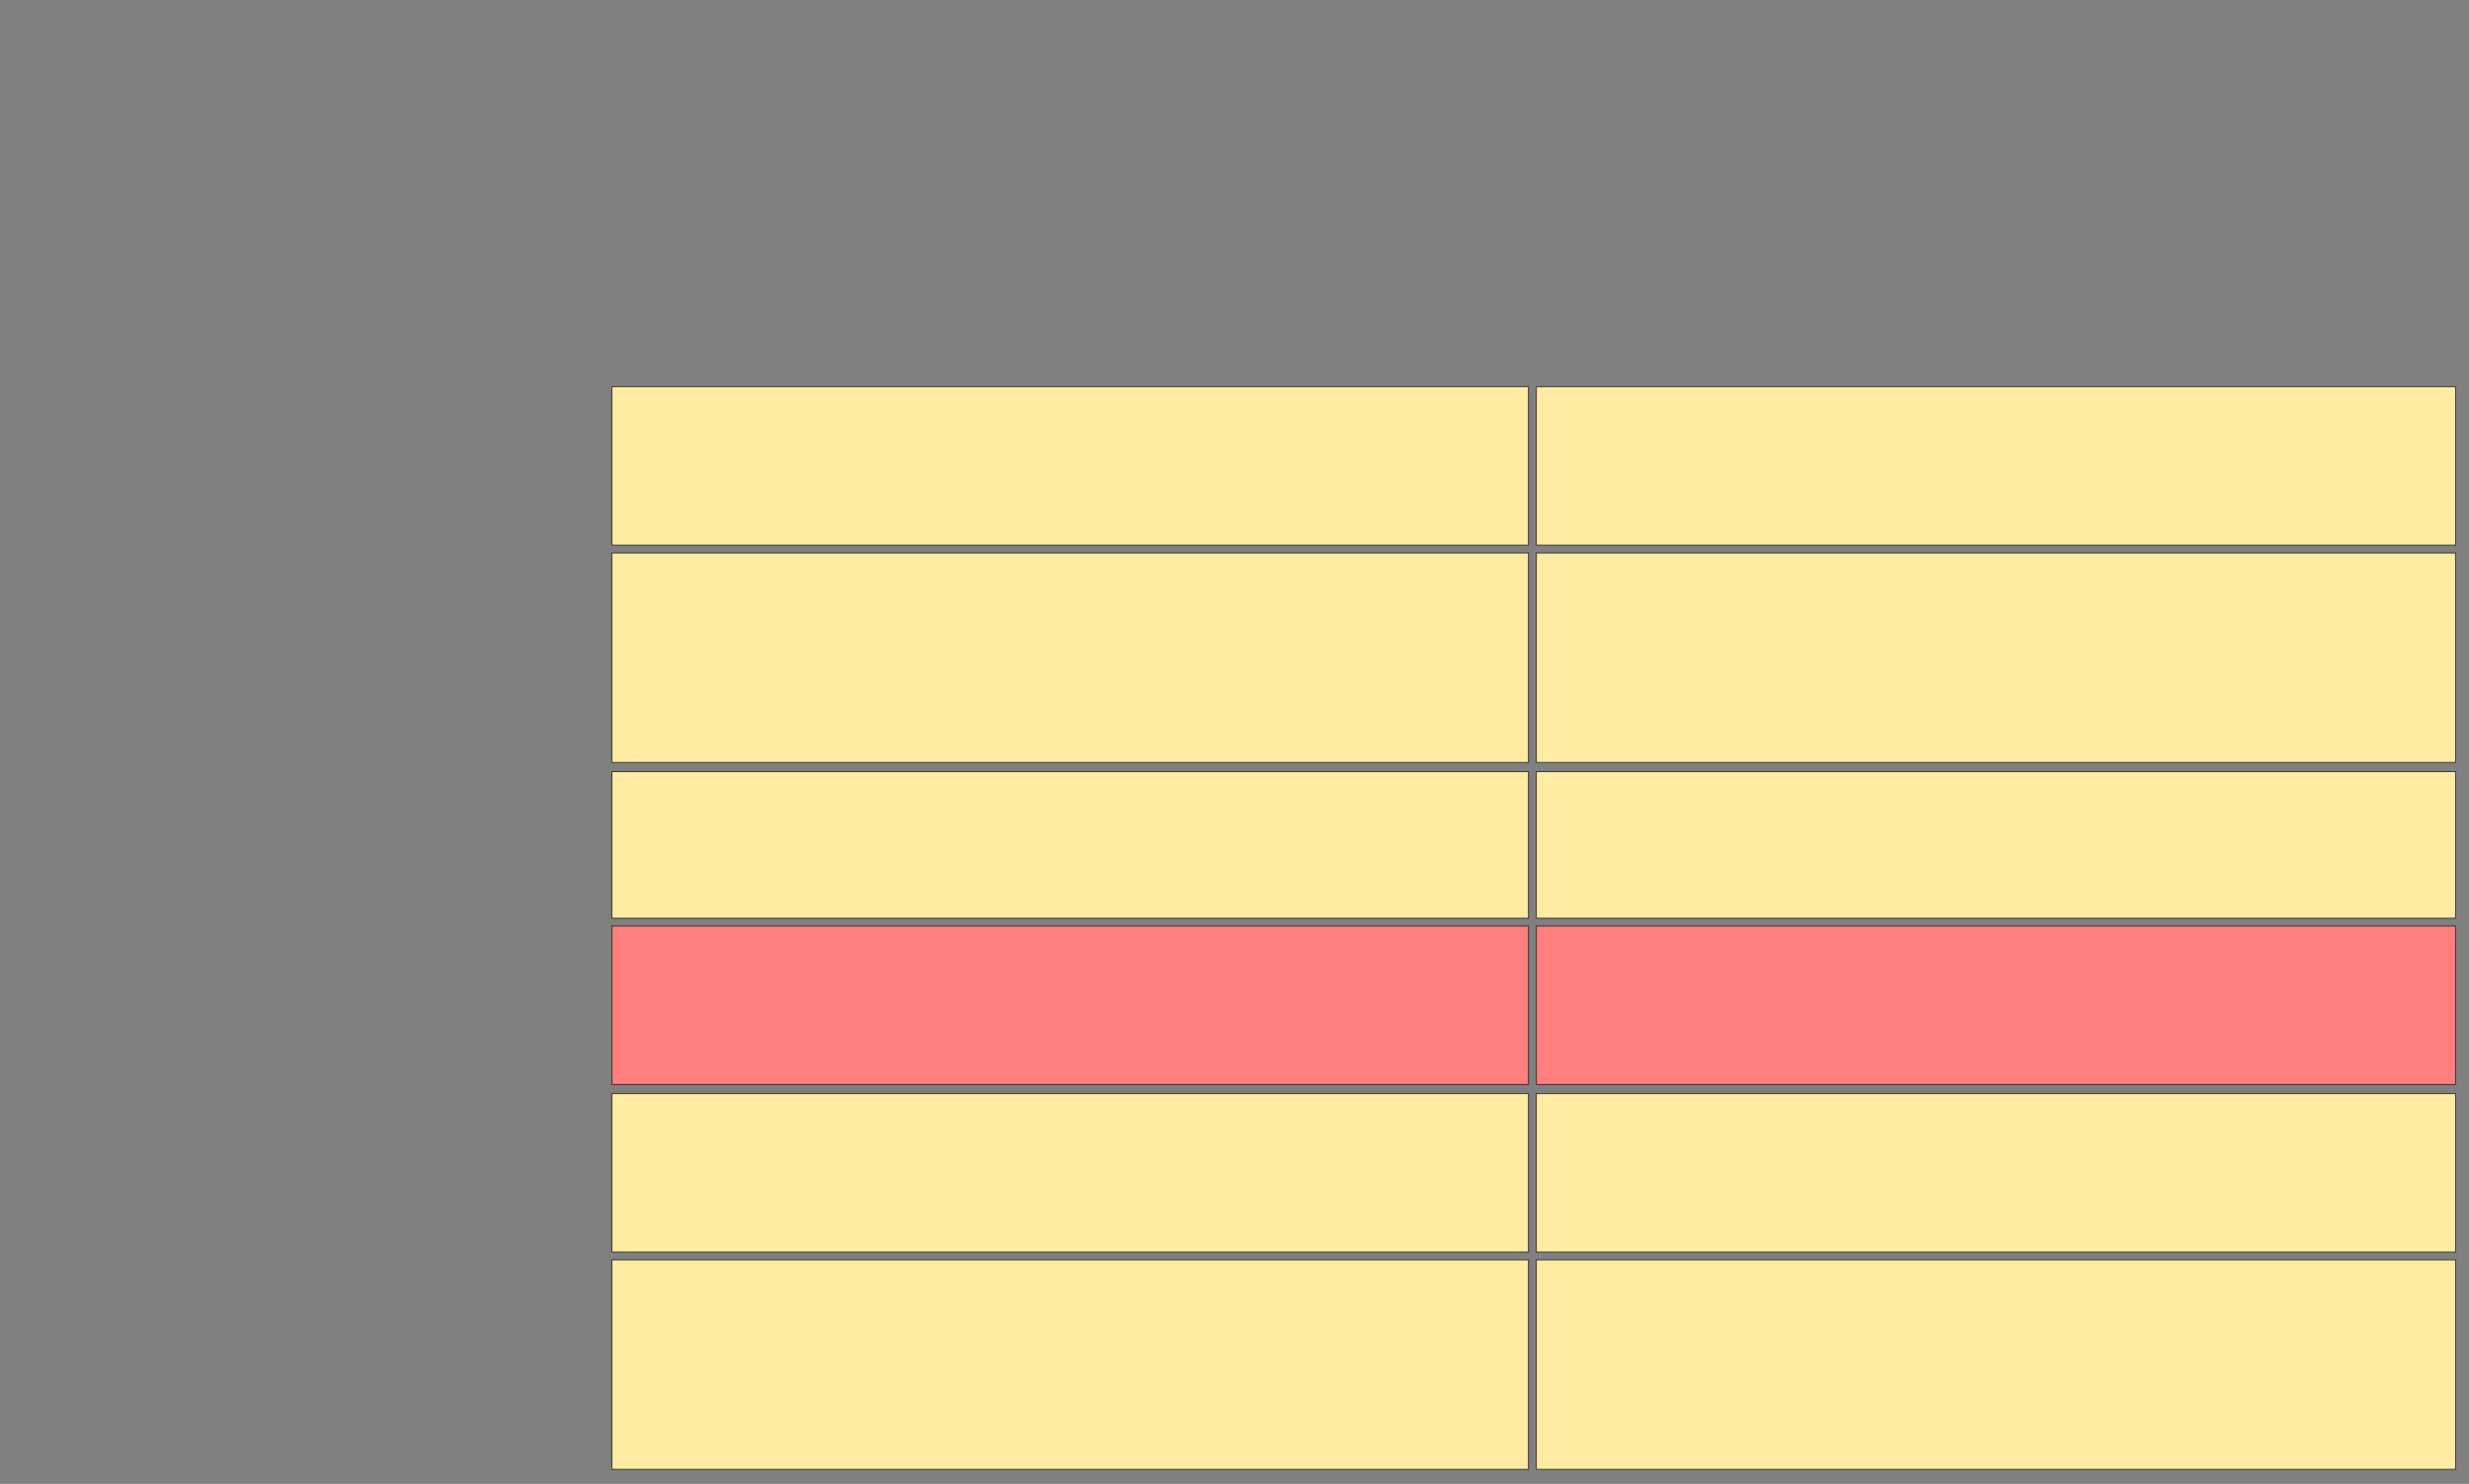 <svg height="1667" width="2773" xmlns="http://www.w3.org/2000/svg"><rect width="100%" height="100%" fill="#808080" stroke="none"/><g stroke="#2d2d2d"><g fill="#ffeba2"><path d="m1725.529 1415.353h1032.353v235.294h-1032.353z"/><path d="m687.294 1415.353h1029.412v235.294h-1029.412z"/><path d="m1725.529 1228.588h1032.353v177.941h-1032.353z"/><path d="m687.294 1228.588h1029.412v177.941h-1029.412z"/><path d="m1725.529 866.823h1032.353v164.706h-1032.353z"/><path d="m687.294 866.823h1029.412v164.706h-1029.412z"/></g><path d="m1725.529 1040.353h1032.353v177.941h-1032.353z" fill="#ff7e7e"/><path d="m687.294 1040.353h1029.412v177.941h-1029.412z" fill="#ff7e7e"/><path d="m1725.529 621.235h1032.353v235.294h-1032.353z" fill="#ffeba2"/><path d="m687.294 621.235h1029.412v235.294h-1029.412z" fill="#ffeba2"/><path d="m1725.529 434.47h1032.353v177.941h-1032.353z" fill="#ffeba2"/><path d="m687.294 434.47h1029.412v177.941h-1029.412z" fill="#ffeba2"/></g></svg>